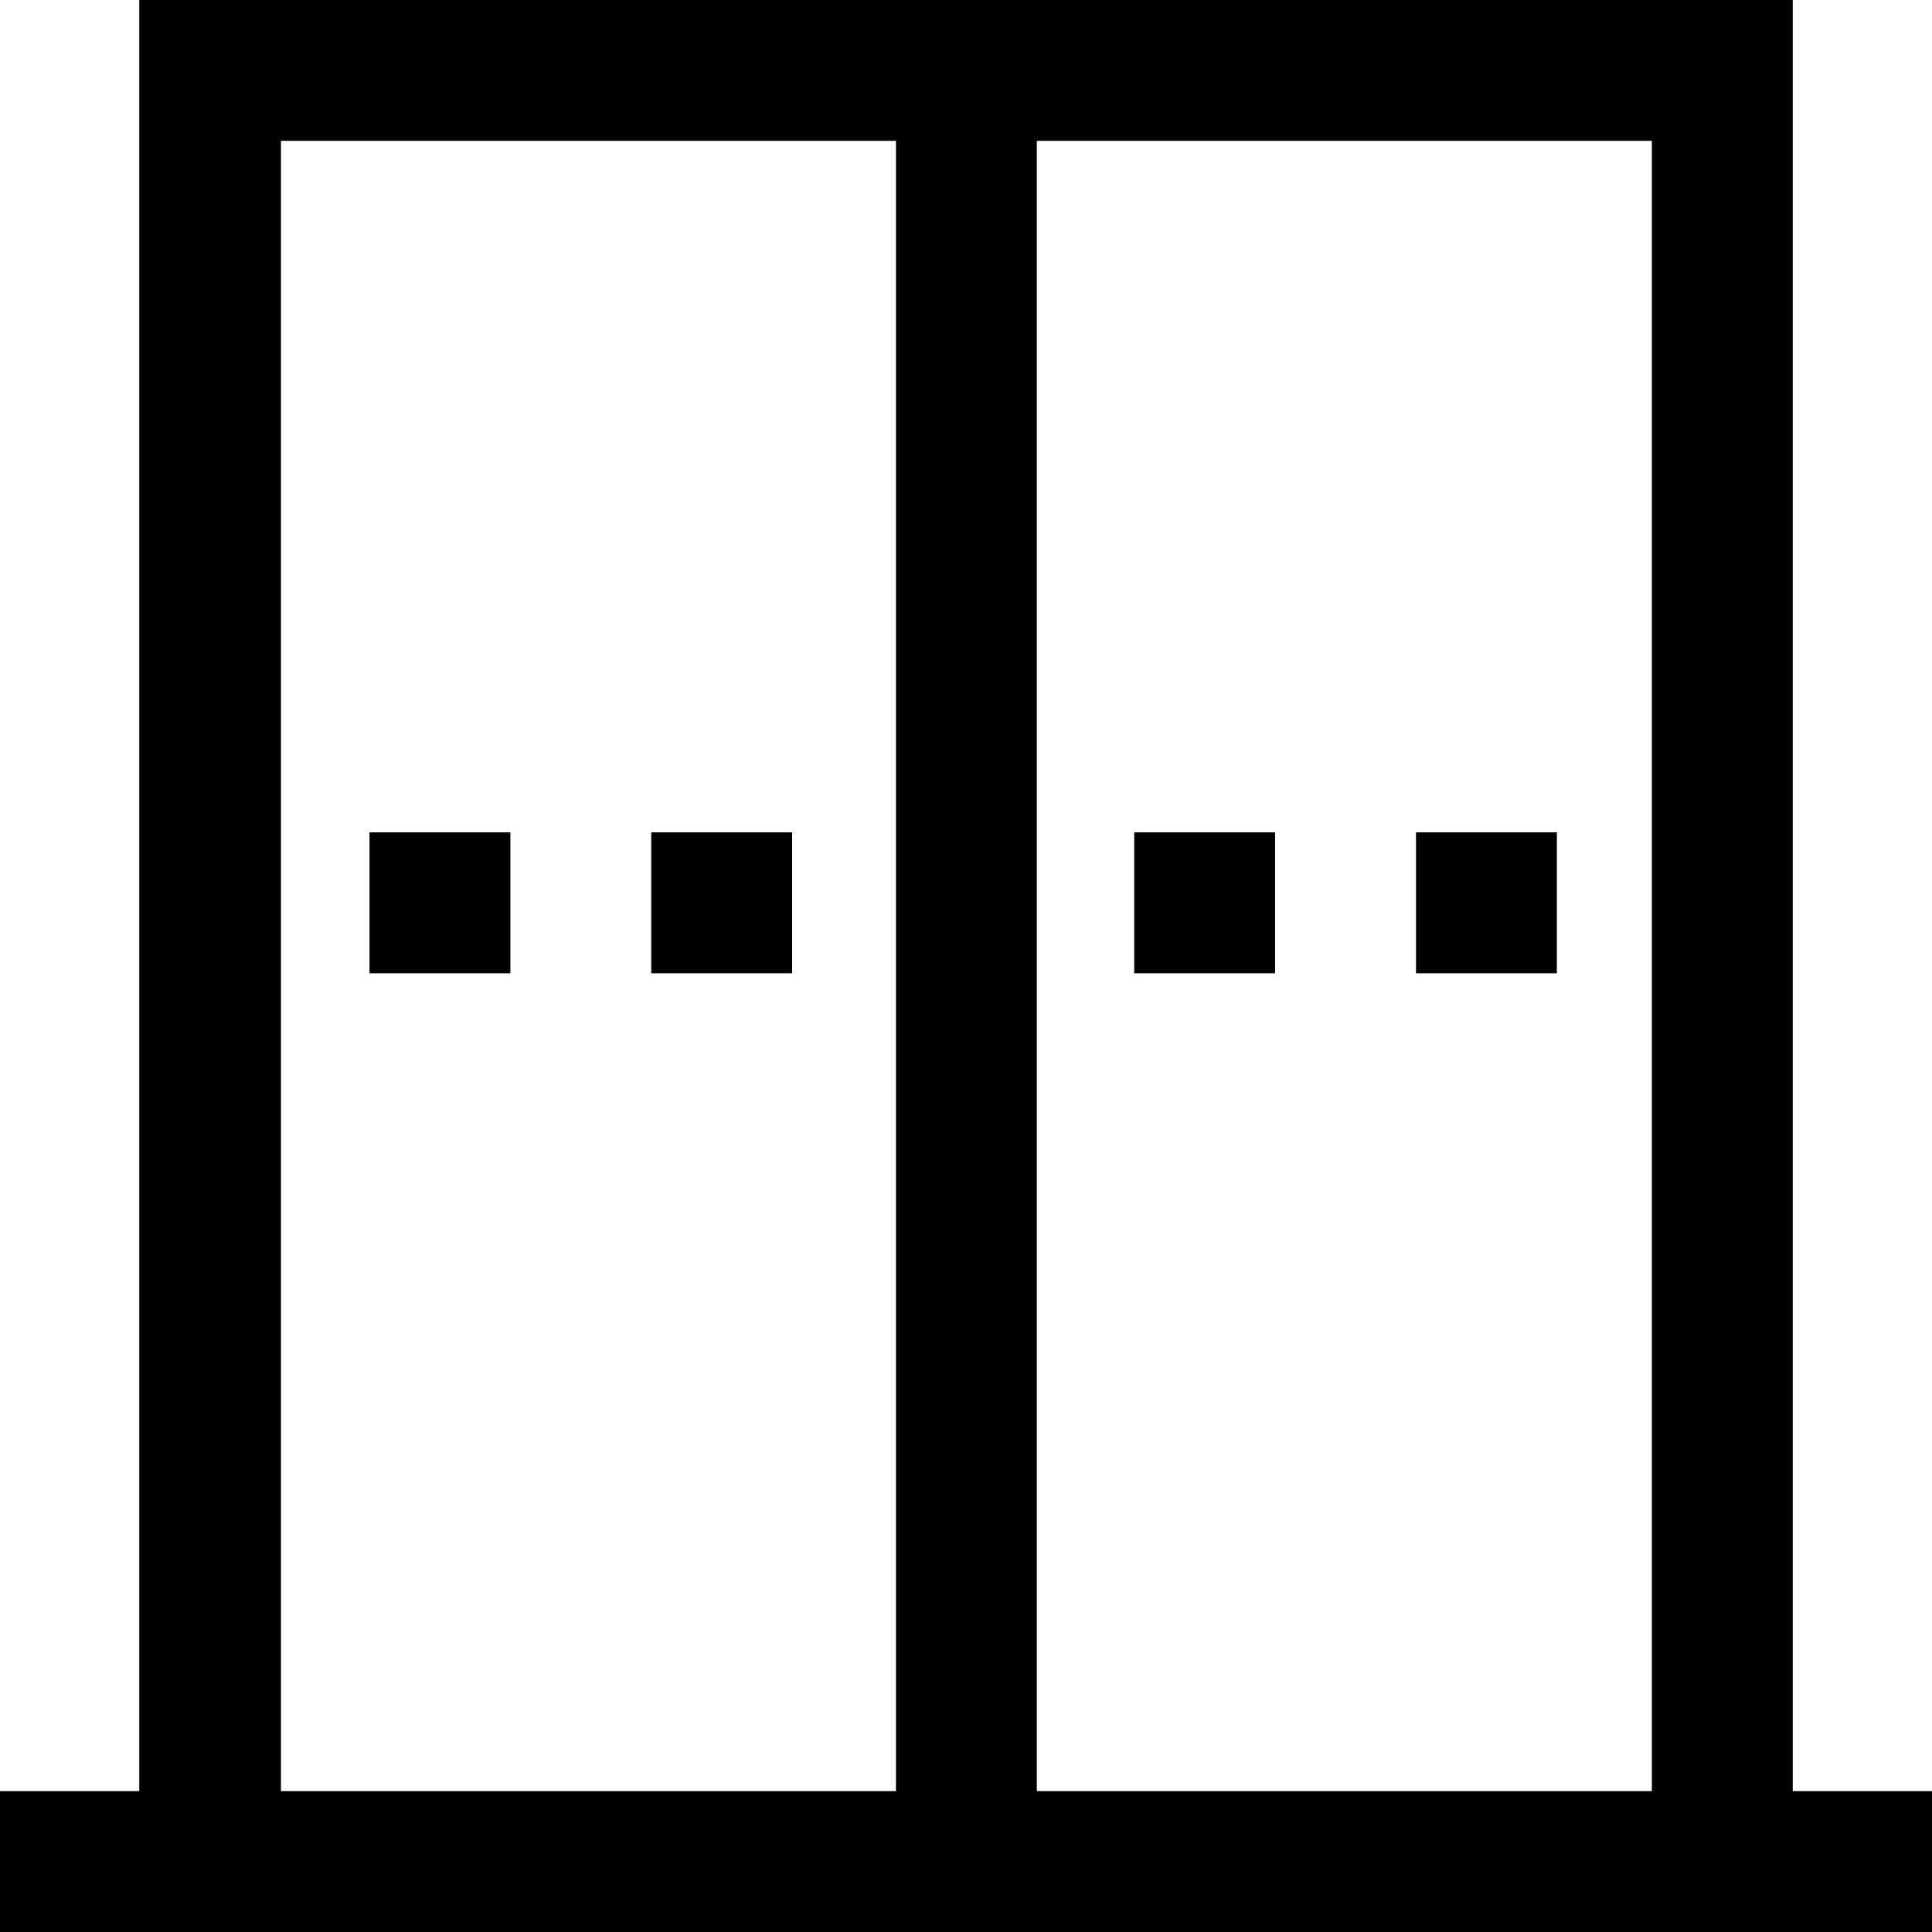 <svg viewBox="0 0 24 24" xmlns="http://www.w3.org/2000/svg">
  <path d="M22.27 22.25V0H1.73v22.25H0V24h24v-1.75zM3.49 1.75h7.64v20.5H3.49zm9.39 20.5V1.75h7.64v20.5zm4.71-11.91h1.75v1.75h-1.75zm-3.5 0h1.75v1.75h-1.75zm-4.25 0v1.75H8.09v-1.75zm-5.25 0h1.75v1.75H4.59z"/>
</svg>
